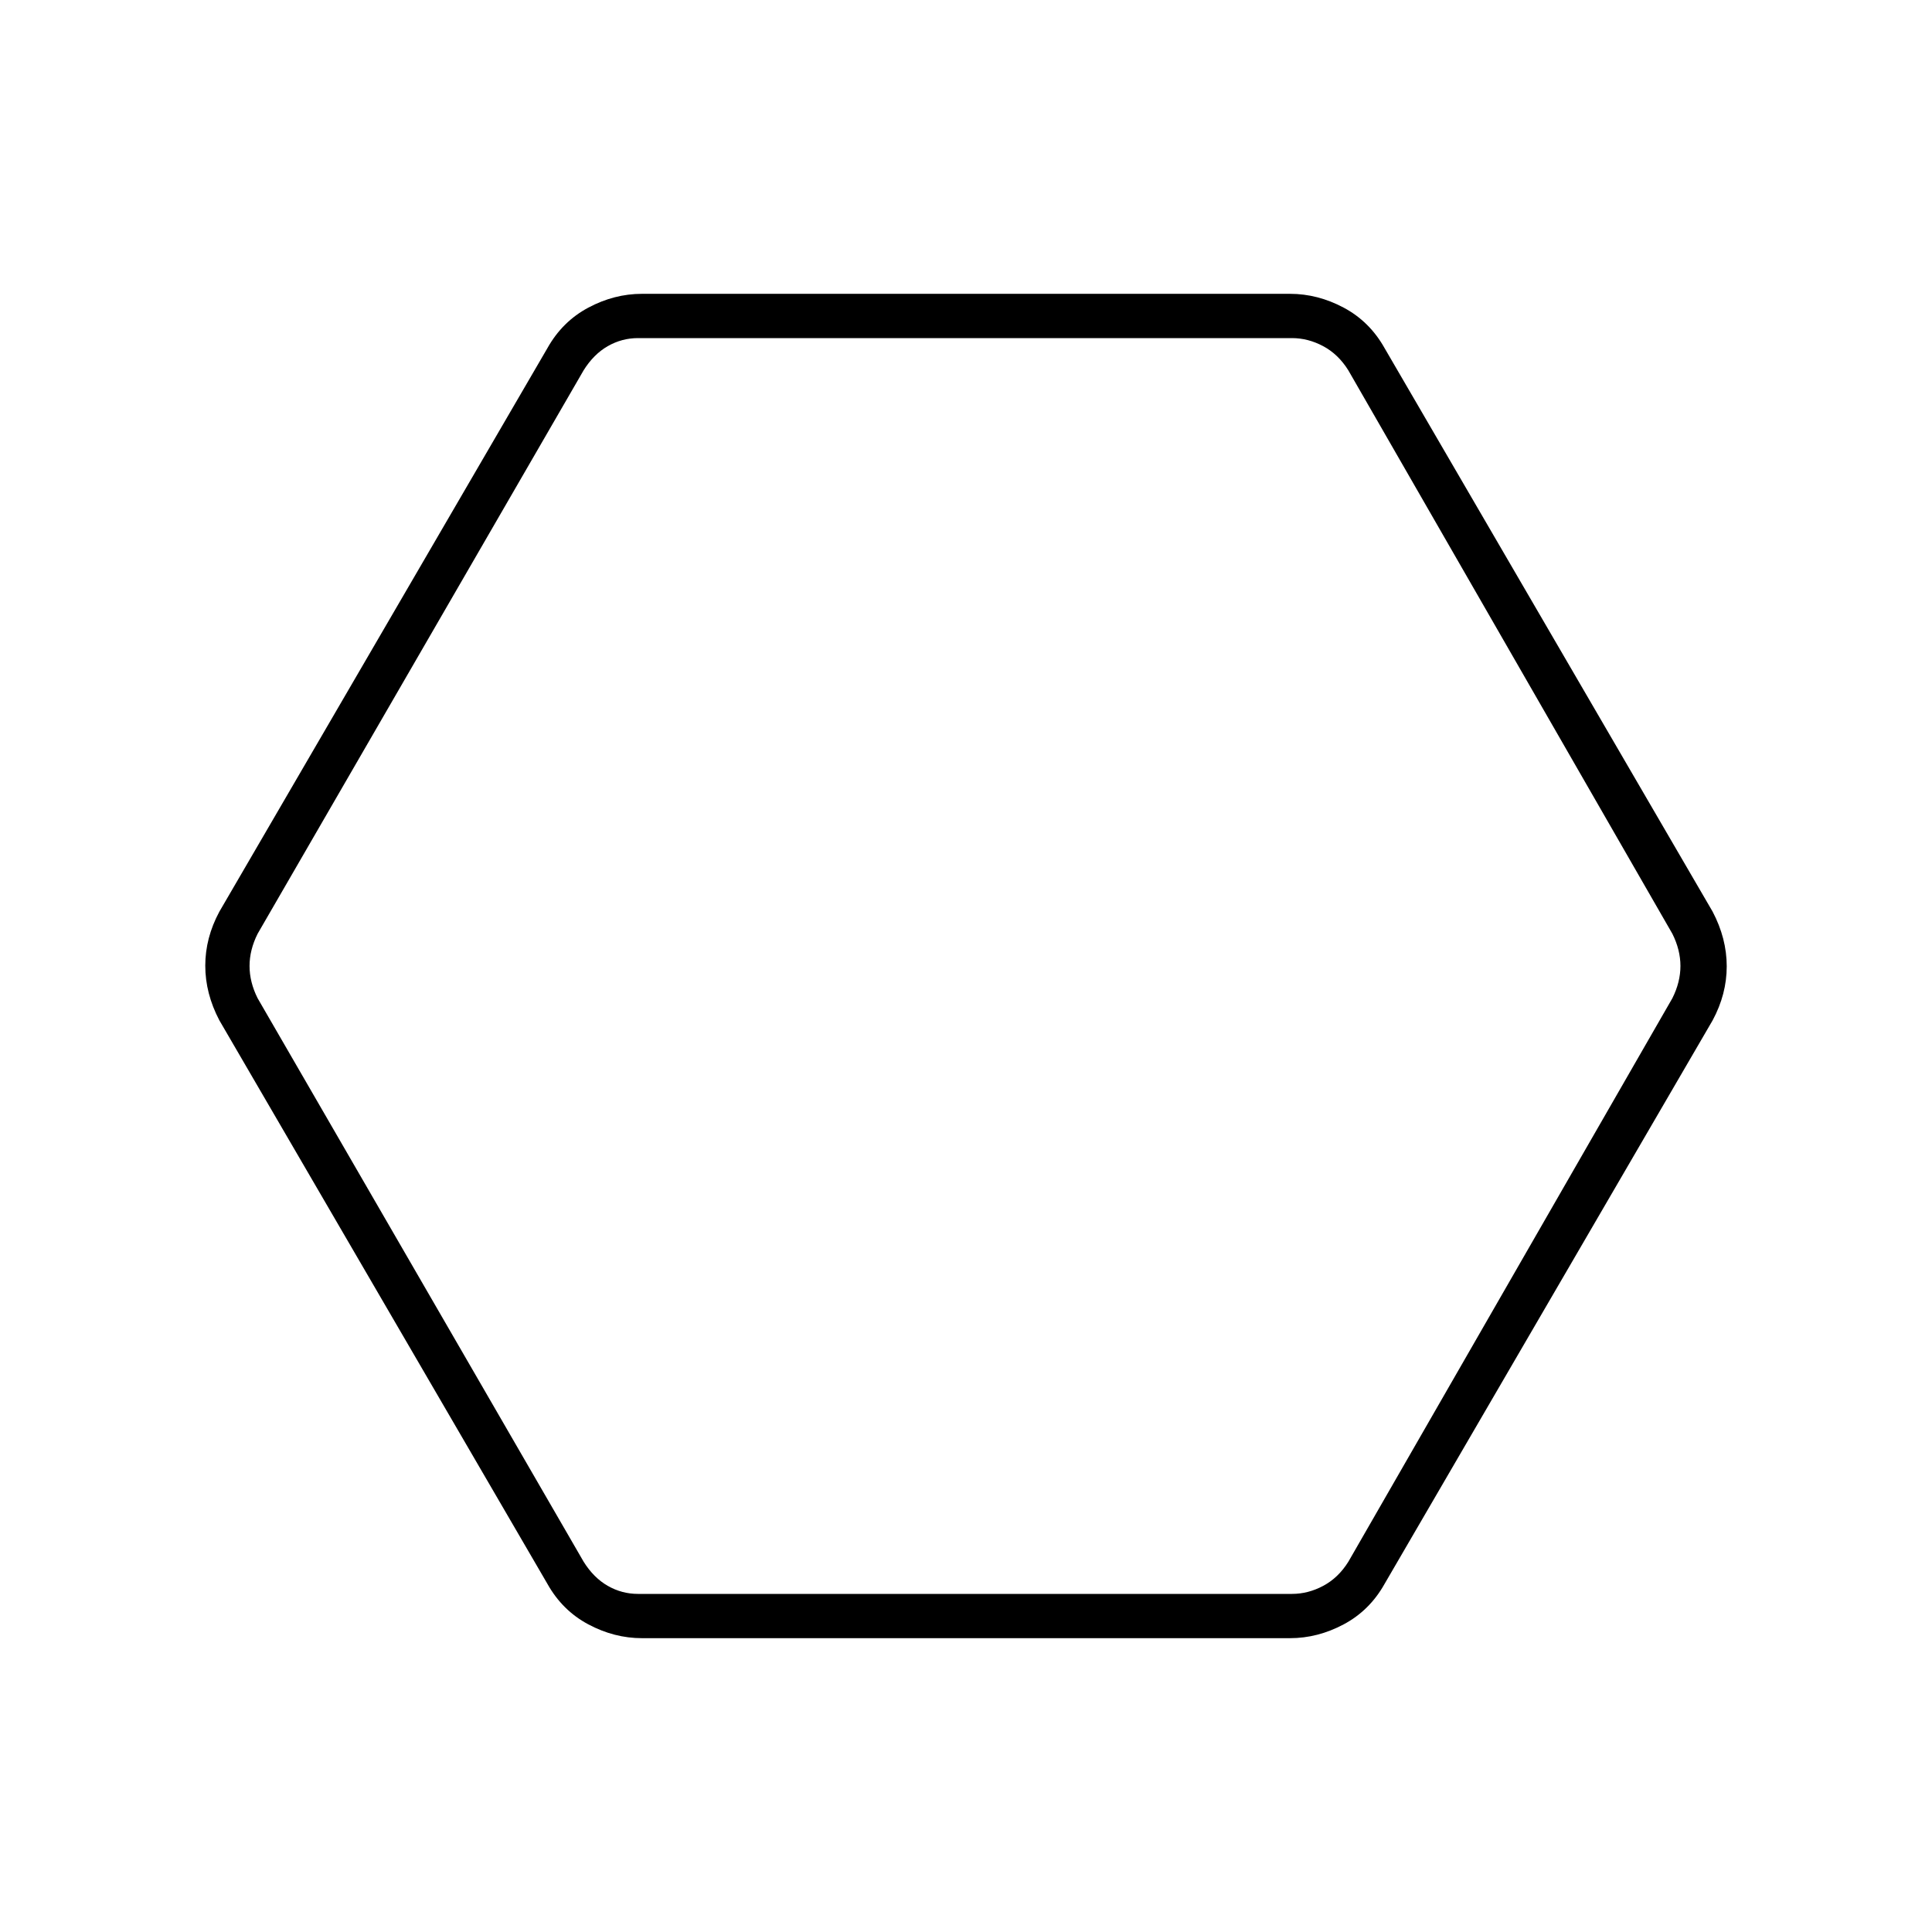 <svg xmlns="http://www.w3.org/2000/svg" width="48" height="48" viewBox="0 -960 960 960"><path d="M319-146q-13.793 0-26.684-6.875Q279.426-159.75 272-173L109-453q-7-13.328-7-27.164Q102-494 109-507l163-280q7.426-13.25 20.316-20.125Q305.207-814 319-814h322q13.793 0 26.684 6.875Q680.574-800.25 688-787l163 280q7 13.328 7 27.164Q858-466 851-453L688-173q-7.426 13.25-20.316 20.125Q654.793-146 641-146H319Zm-2-22h325q8 0 15.5-4t12.5-12l161-280q4-8 4-16t-4-16L669.967-776q-5-8-12.5-12t-15.5-4H317q-8 0-15 4t-12 12L128-496q-4 8-4 16t4 16l162 280q5 8 12 12t15 4Zm163-312Z"/></svg>